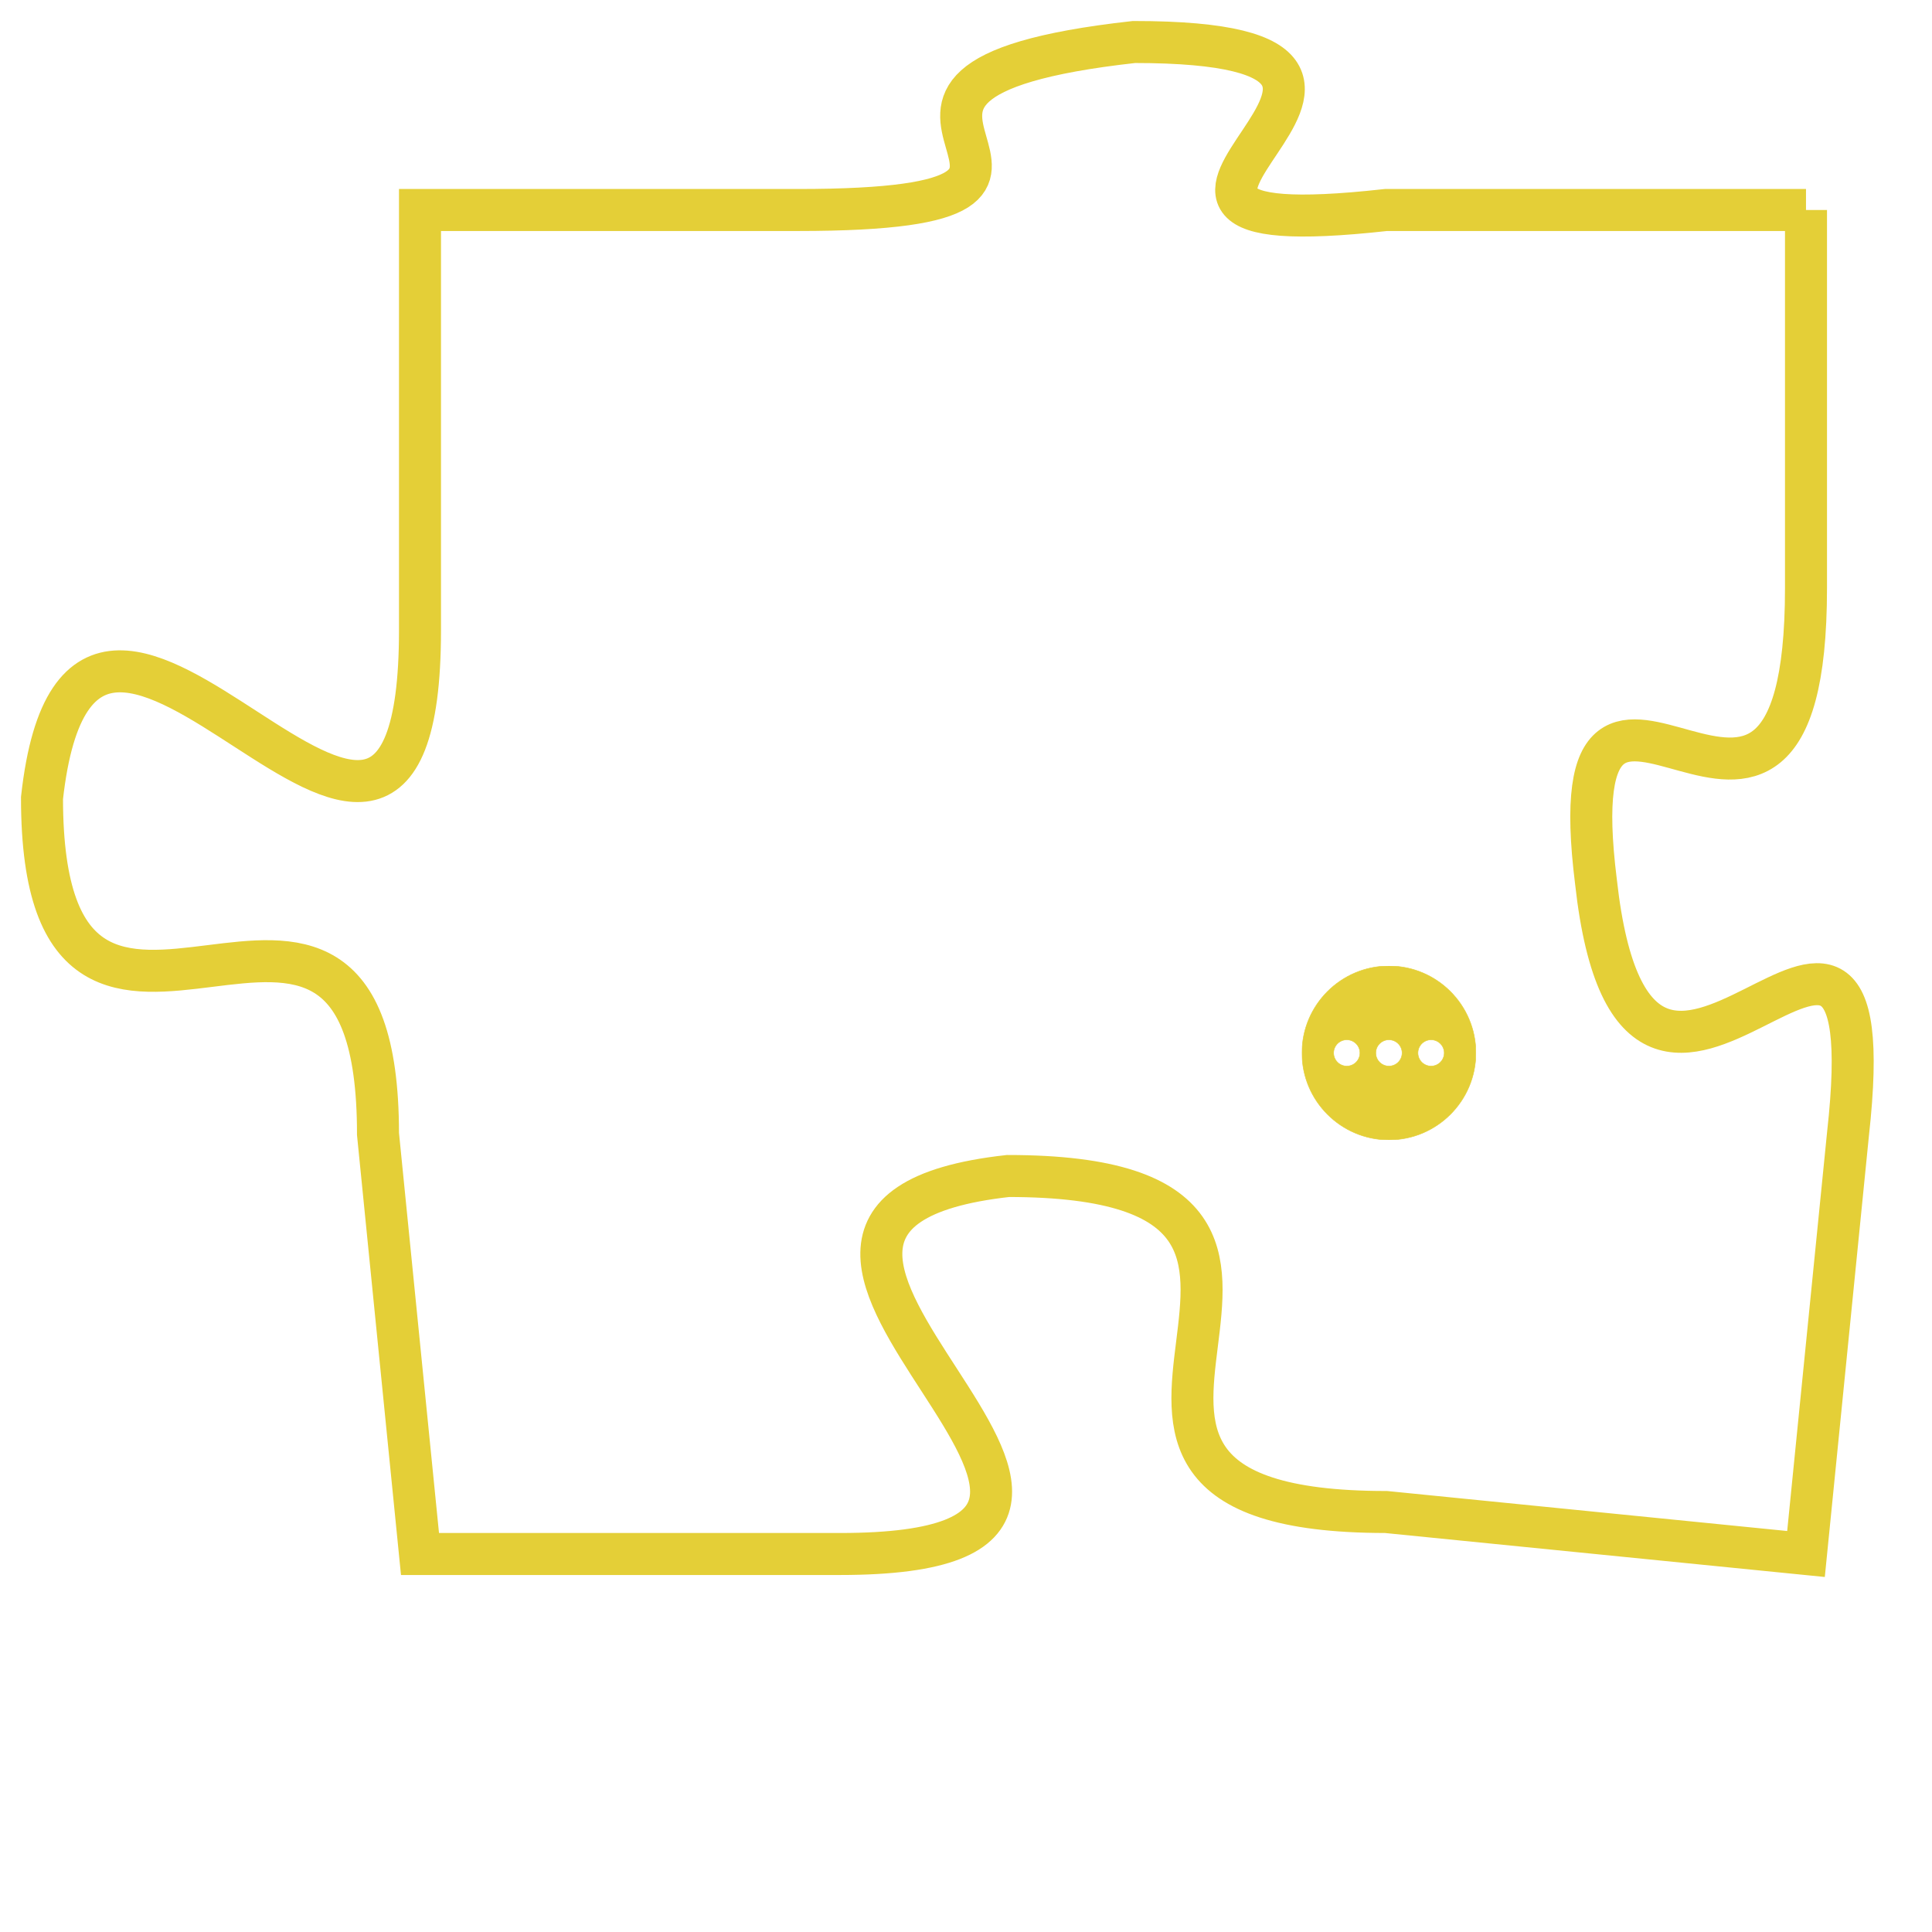 <svg version="1.1" xmlns="http://www.w3.org/2000/svg" xmlns:xlink="http://www.w3.org/1999/xlink" fill="transparent" x="0" y="0" width="350" height="350" preserveAspectRatio="xMinYMin slice"><style type="text/css">.links{fill:transparent;stroke: #E4CF37;}.links:hover{fill:#63D272; opacity:0.4;}</style><defs><g id="allt"><path id="t2692" d="M3069,640 L3059,640 C3050,641 3062,636 3053,636 C3044,637 3054,640 3045,640 L3036,640 3036,640 L3036,650 C3036,660 3028,645 3027,654 C3027,663 3035,653 3035,662 L3036,672 3036,672 L3046,672 C3056,672 3041,664 3050,663 C3060,663 3049,671 3059,671 L3069,672 3069,672 L3070,662 C3071,653 3065,665 3064,656 C3063,648 3069,658 3069,649 L3069,640"/></g><clipPath id="c" clipRule="evenodd" fill="transparent"><use href="#t2692"/></clipPath></defs><svg viewBox="3026 635 46 38" preserveAspectRatio="xMinYMin meet"><svg width="4380" height="2430"><g><image crossorigin="anonymous" x="0" y="0" href="https://nftpuzzle.license-token.com/assets/completepuzzle.svg" width="100%" height="100%" /><g class="links"><use href="#t2692"/></g></g></svg><svg x="3057" y="658" height="9%" width="9%" viewBox="0 0 330 330"><g><a xlink:href="https://nftpuzzle.license-token.com/" class="links"><title>See the most innovative NFT based token software licensing project</title><path fill="#E4CF37" id="more" d="M165,0C74.019,0,0,74.019,0,165s74.019,165,165,165s165-74.019,165-165S255.981,0,165,0z M85,190 c-13.785,0-25-11.215-25-25s11.215-25,25-25s25,11.215,25,25S98.785,190,85,190z M165,190c-13.785,0-25-11.215-25-25 s11.215-25,25-25s25,11.215,25,25S178.785,190,165,190z M245,190c-13.785,0-25-11.215-25-25s11.215-25,25-25 c13.785,0,25,11.215,25,25S258.785,190,245,190z"></path></a></g></svg></svg></svg>